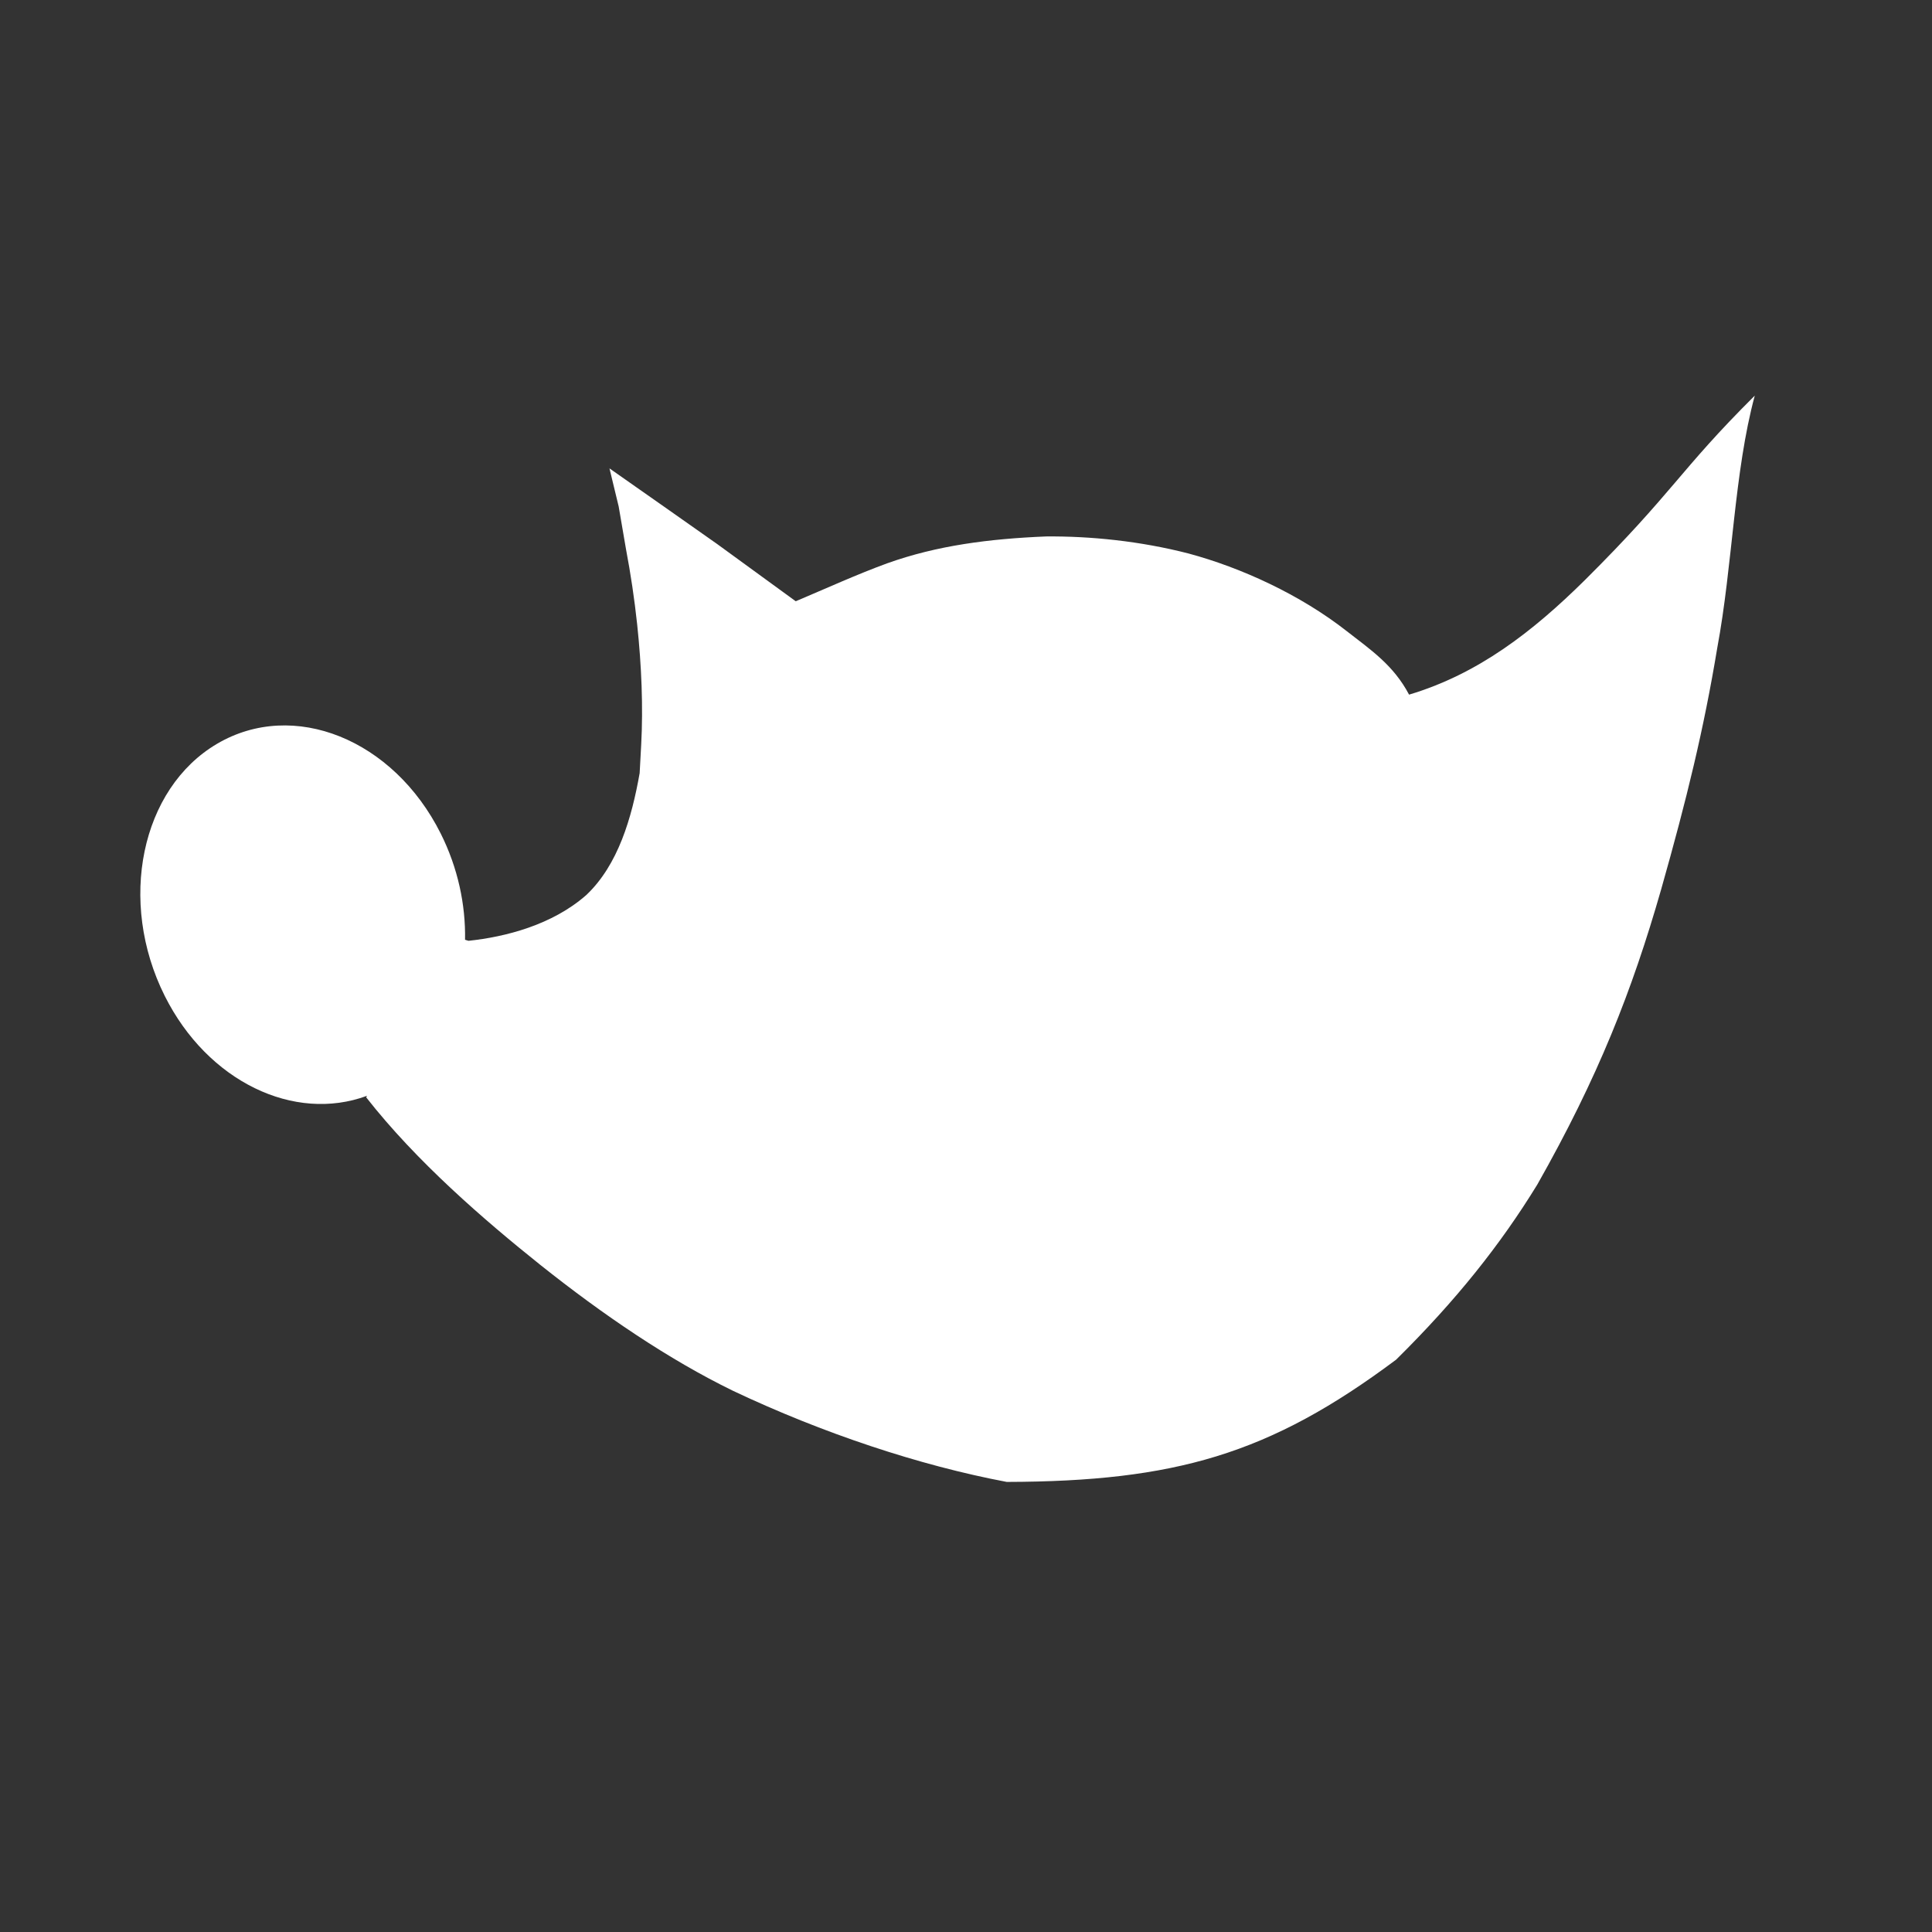 <?xml version="1.0" encoding="UTF-8"?>
<svg width="48" height="48" version="1.1" viewBox="0 0 48 48" xmlns="http://www.w3.org/2000/svg" xmlns:cc="http://creativecommons.org/ns#" xmlns:dc="http://purl.org/dc/elements/1.1/" xmlns:rdf="http://www.w3.org/1999/02/22-rdf-syntax-ns#">
 <rect x="0" y="0" width="48" height="48" fill="#333333" stroke="none"/>
 <path d="m15.142 11.636 0.229 0.948 0.183 1.067c0.115 0.605 0.209 1.233 0.276 1.86 0.11 1.031 0.15 2.058 0.101 2.978-0.02 0.353-0.038 0.687-0.039 0.719-0.196 1.11-0.533 2.279-1.325 3.028-0.845 0.745-2.013 1.042-2.927 1.138l-0.086-0.026c0.016-0.871-0.177-1.784-0.604-2.638-1.175-2.346-3.661-3.345-5.555-2.232-1.894 1.113-2.477 3.918-1.302 6.265 1.068 2.133 3.22 3.15 5.025 2.482l-0.02 0.038c1.247 1.594 2.93 3.047 4.329 4.165 1.557 1.24 3.191 2.35 4.784 3.126 2.22 1.051 4.631 1.855 6.802 2.264 2.093-0.005 3.721-0.18 5.205-0.635 1.523-0.467 2.896-1.228 4.468-2.402 1.494-1.476 2.592-2.858 3.507-4.349 1.51-2.665 2.357-4.817 3.078-7.335 0.637-2.246 1.06-3.981 1.394-6 0.385-2.062 0.418-4.365 0.932-6.268-1.882 1.872-2.01 2.385-4.221 4.583-1.294 1.279-2.65 2.333-4.368 2.846-0.385-0.731-0.95-1.111-1.545-1.575-1.162-0.911-2.628-1.58-3.932-1.931-1.206-0.311-2.447-0.434-3.546-0.424-1.407 0.059-2.698 0.222-3.945 0.668-0.747 0.273-1.482 0.609-2.27 0.942l-1.947-1.418-1.34-0.943-1.343-0.942" fill="#fff" stroke-width=".097"/>
</svg>
